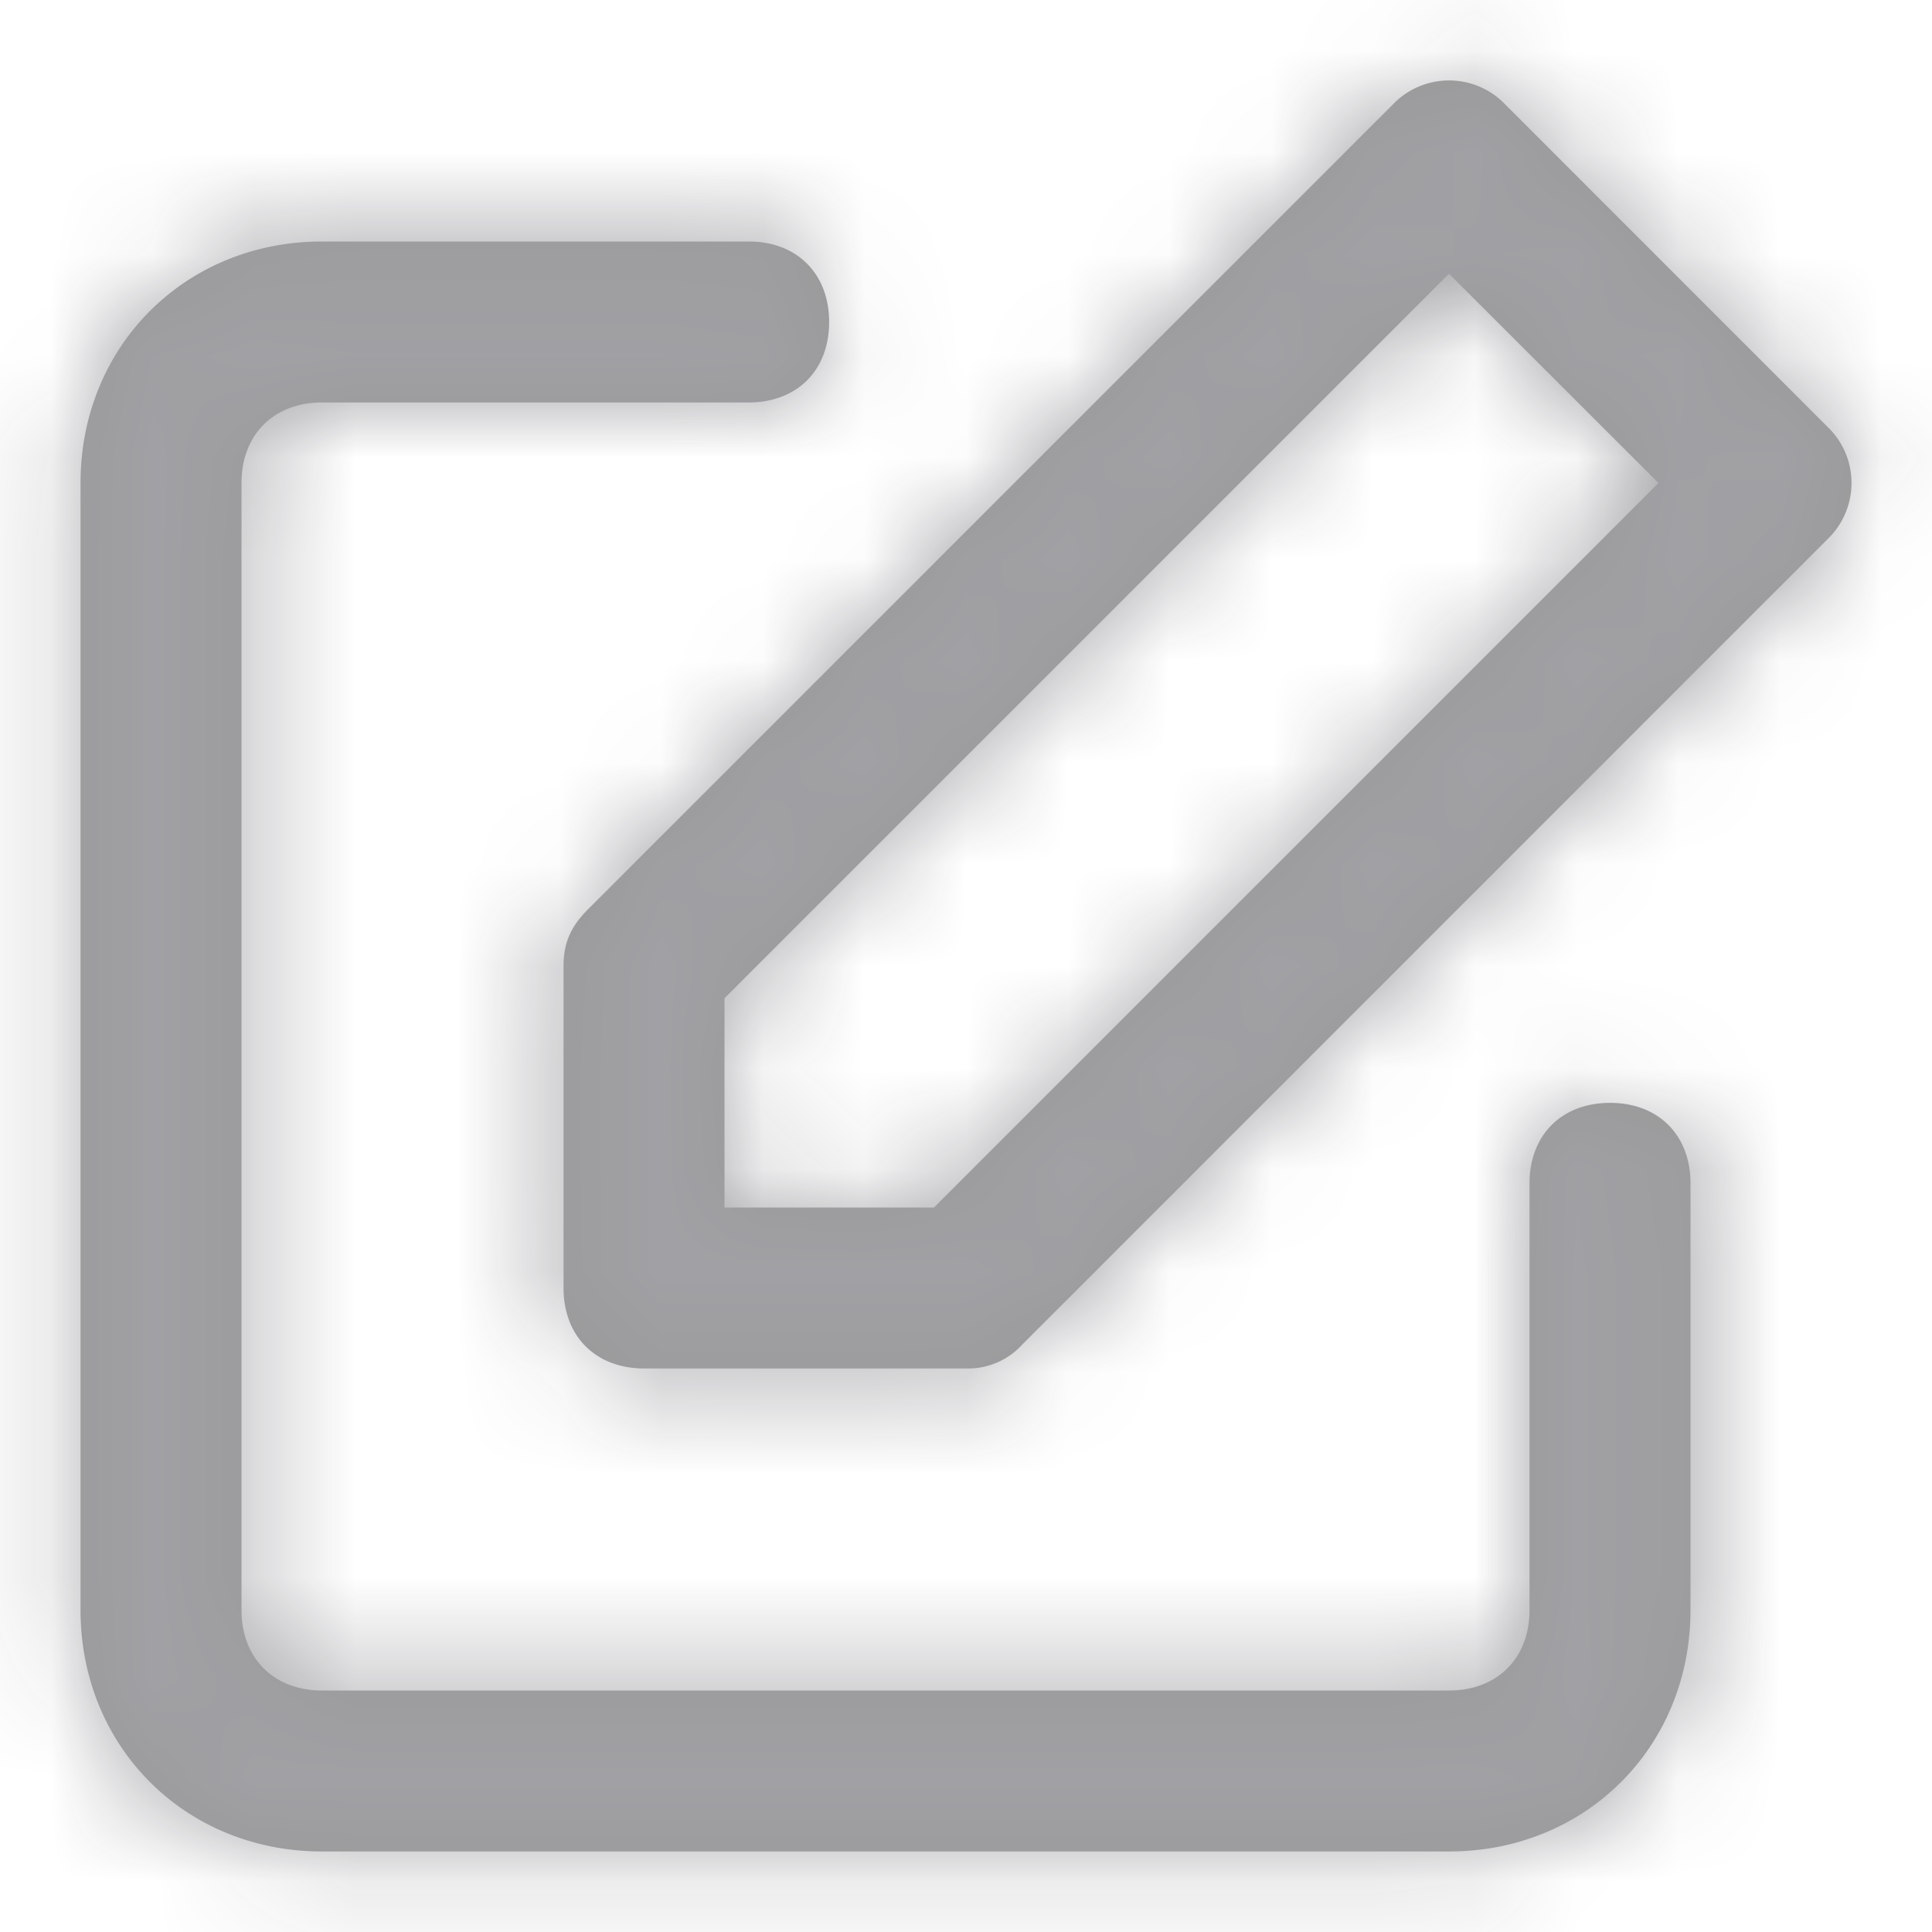 <svg width="19" height="19" fill="none" xmlns="http://www.w3.org/2000/svg"><g opacity=".4"><path fill-rule="evenodd" clip-rule="evenodd" d="M17.971 5.304l-7.916 7.917a.719.719 0 01-.555.237H6.334c-.475 0-.792-.316-.792-.791V9.5c0-.237.08-.396.237-.554l7.917-7.917a.765.765 0 011.109 0l3.166 3.167a.765.765 0 010 1.108zm-1.346 6.333v4.196c0 1.346-1.029 2.375-2.375 2.375H3.167c-1.346 0-2.375-1.029-2.375-2.375V4.75c0-1.346 1.03-2.375 2.375-2.375h4.196c.475 0 .791.317.791.792 0 .475-.316.791-.791.791H3.167c-.475 0-.792.317-.792.792v11.083c0 .475.317.792.792.792H14.25c.475 0 .792-.317.792-.792v-4.196c0-.475.317-.791.792-.791.475 0 .791.316.791.791zM14.25 2.692l2.06 2.058-7.125 7.125h-2.06V9.817l7.125-7.125z" fill="#000"/><mask id="a" maskUnits="userSpaceOnUse" x="0" y="0" width="19" height="19"><path fill-rule="evenodd" clip-rule="evenodd" d="M17.971 5.304l-7.916 7.917a.719.719 0 01-.555.237H6.334c-.475 0-.792-.316-.792-.791V9.5c0-.237.08-.396.237-.554l7.917-7.917a.765.765 0 011.109 0l3.166 3.167a.765.765 0 010 1.108zm-1.346 6.333v4.196c0 1.346-1.029 2.375-2.375 2.375H3.167c-1.346 0-2.375-1.029-2.375-2.375V4.75c0-1.346 1.03-2.375 2.375-2.375h4.196c.475 0 .791.317.791.792 0 .475-.316.791-.791.791H3.167c-.475 0-.792.317-.792.792v11.083c0 .475.317.792.792.792H14.25c.475 0 .792-.317.792-.792v-4.196c0-.475.317-.791.792-.791.475 0 .791.316.791.791zM14.25 2.692l2.06 2.058-7.125 7.125h-2.06V9.817l7.125-7.125z" fill="#fff"/></mask><g mask="url(#a)"><path fill="#14141E" d="M0 0h47.5v47.5H0z"/></g></g></svg>